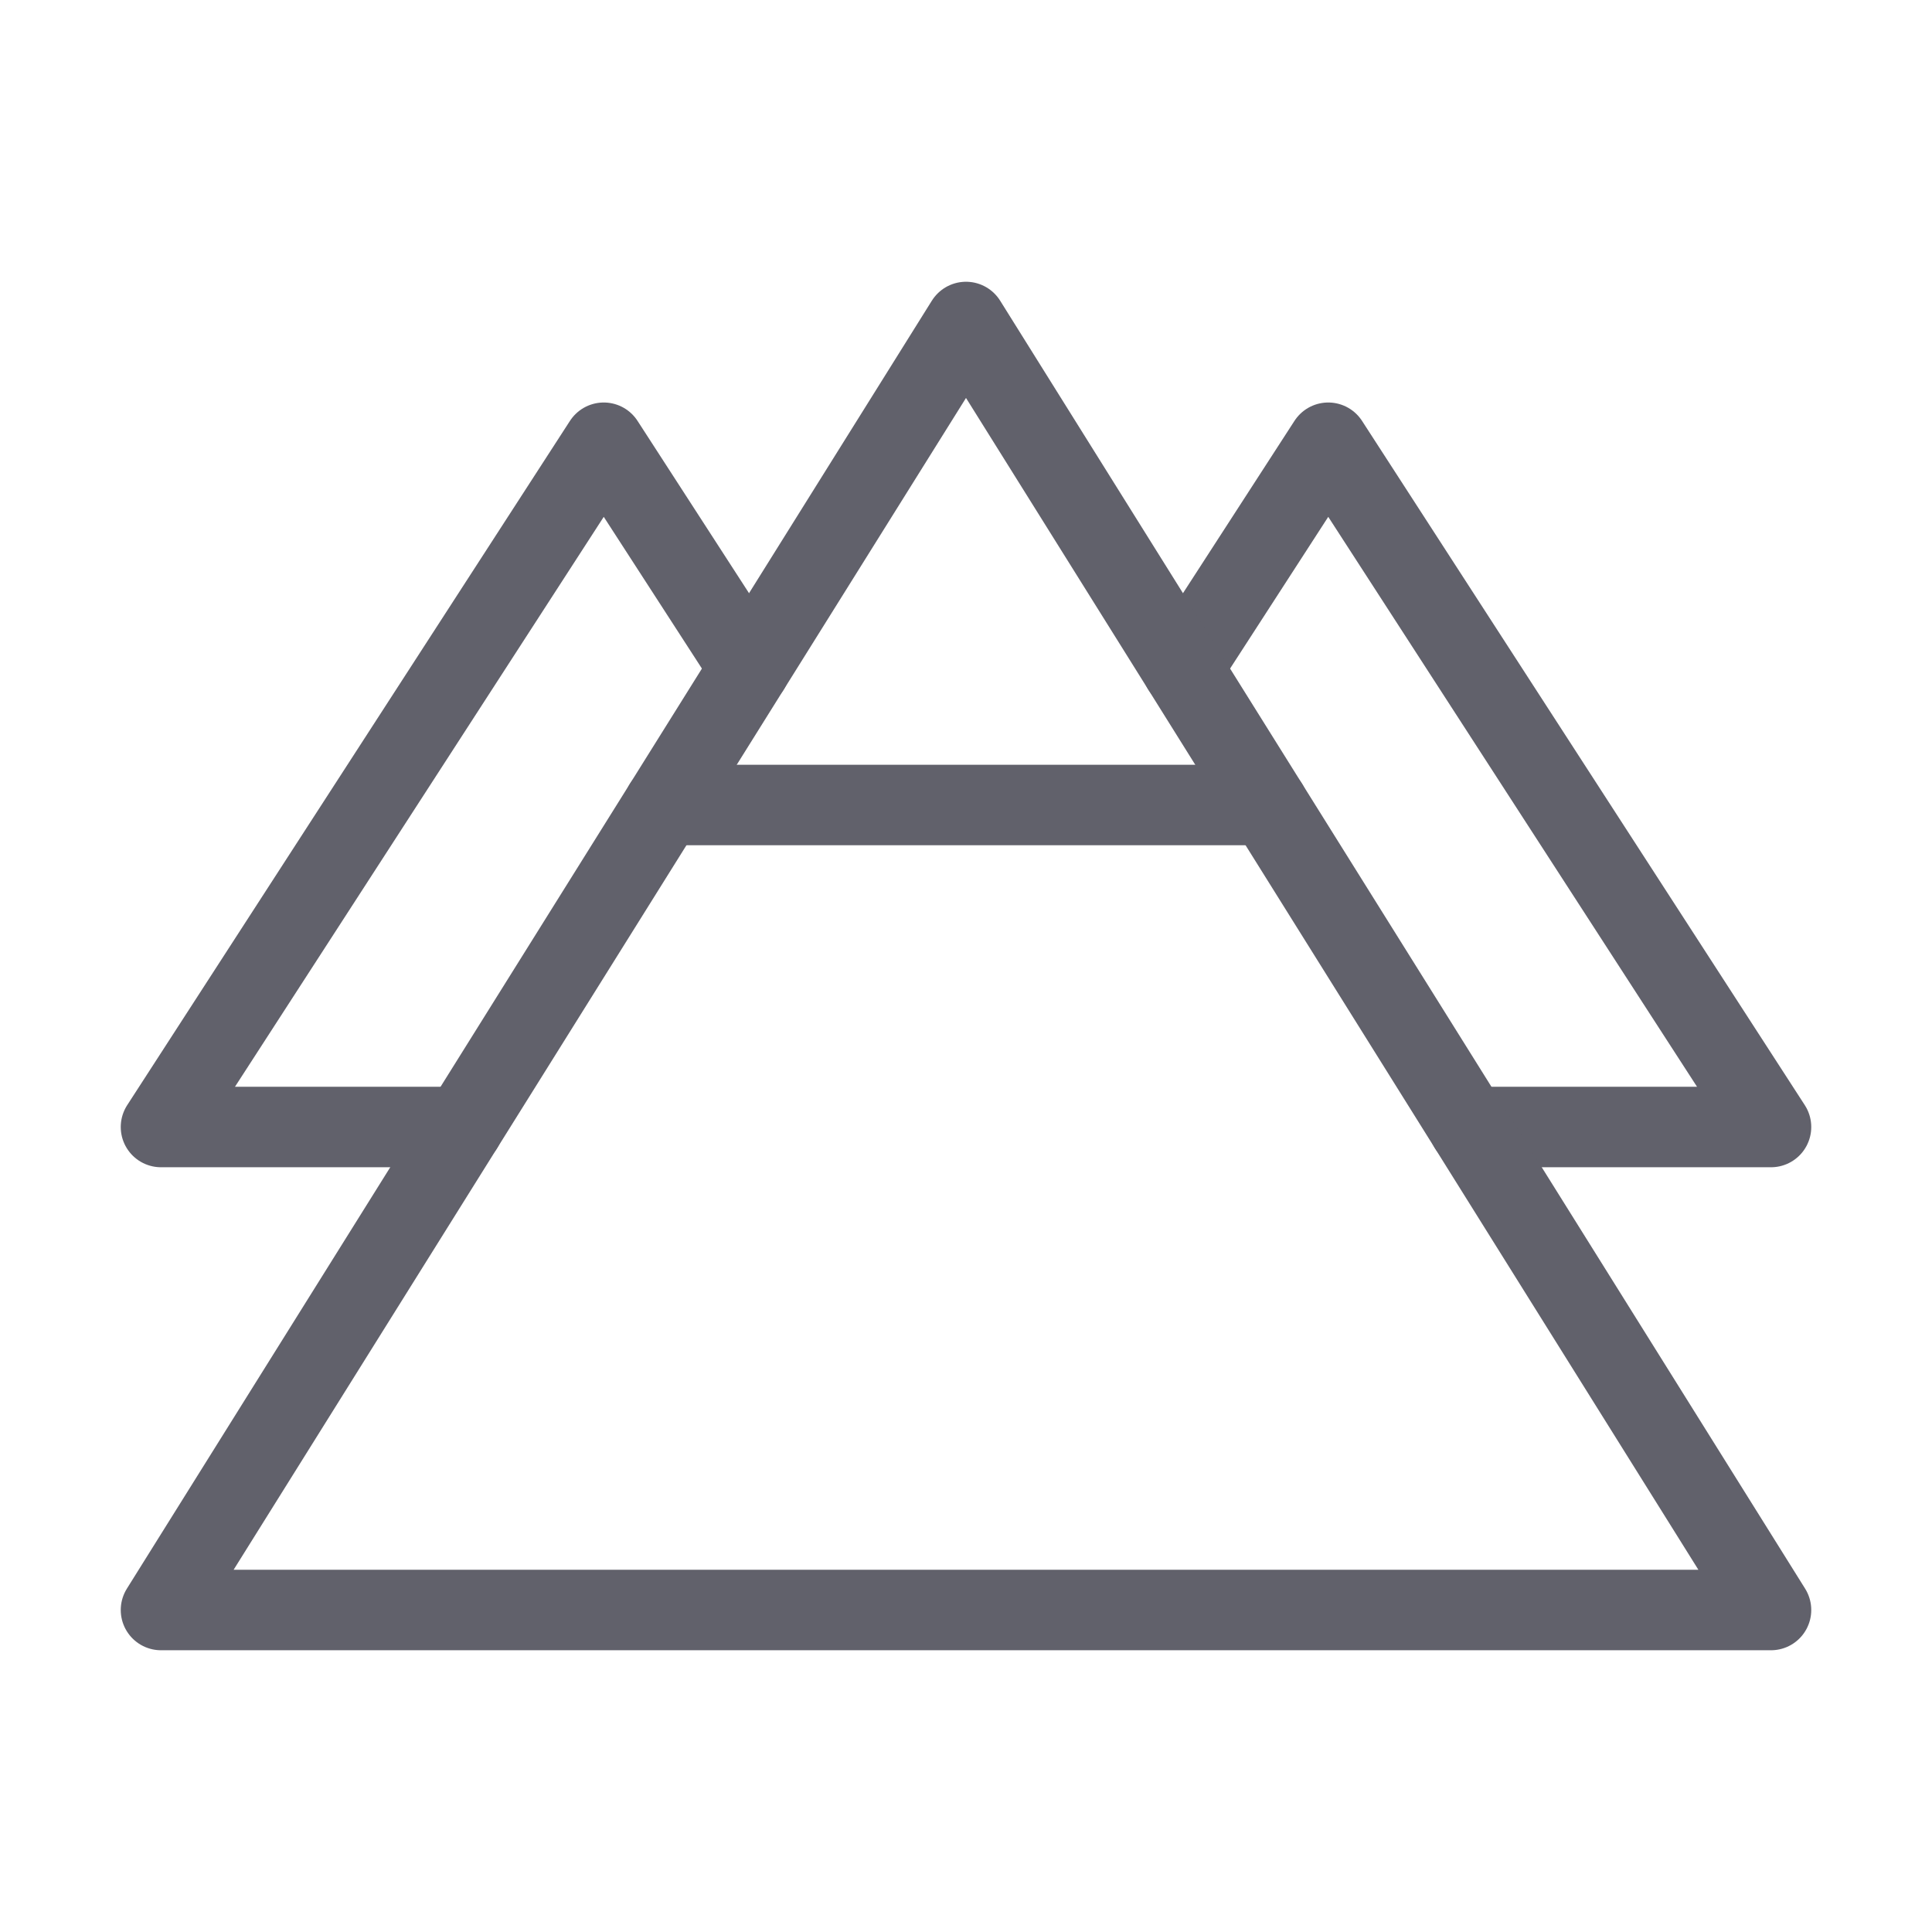 <svg xmlns="http://www.w3.org/2000/svg" height="48" width="48" viewBox="0 0 48 48"><title>mountain 4</title><g stroke-linecap="round" fill="#61616b" stroke-linejoin="round" class="nc-icon-wrapper"><polyline data-cap="butt" data-color="color-2" fill="none" stroke="#61616b" stroke-width="2" points="18.624,16.601 15,11 4,28 11.5,28 "></polyline> <polyline data-cap="butt" data-color="color-2" fill="none" stroke="#61616b" stroke-width="2" points="29.376,16.601 33,11 44,28 36.5,28 "></polyline> <line data-cap="butt" data-color="color-2" fill="none" stroke="#61616b" stroke-width="2" x1="16.5" y1="20" x2="31.5" y2="20"></line> <polygon fill="none" stroke="#61616b" stroke-width="2" points="24,8 44,40 4,40 "></polygon></g></svg>